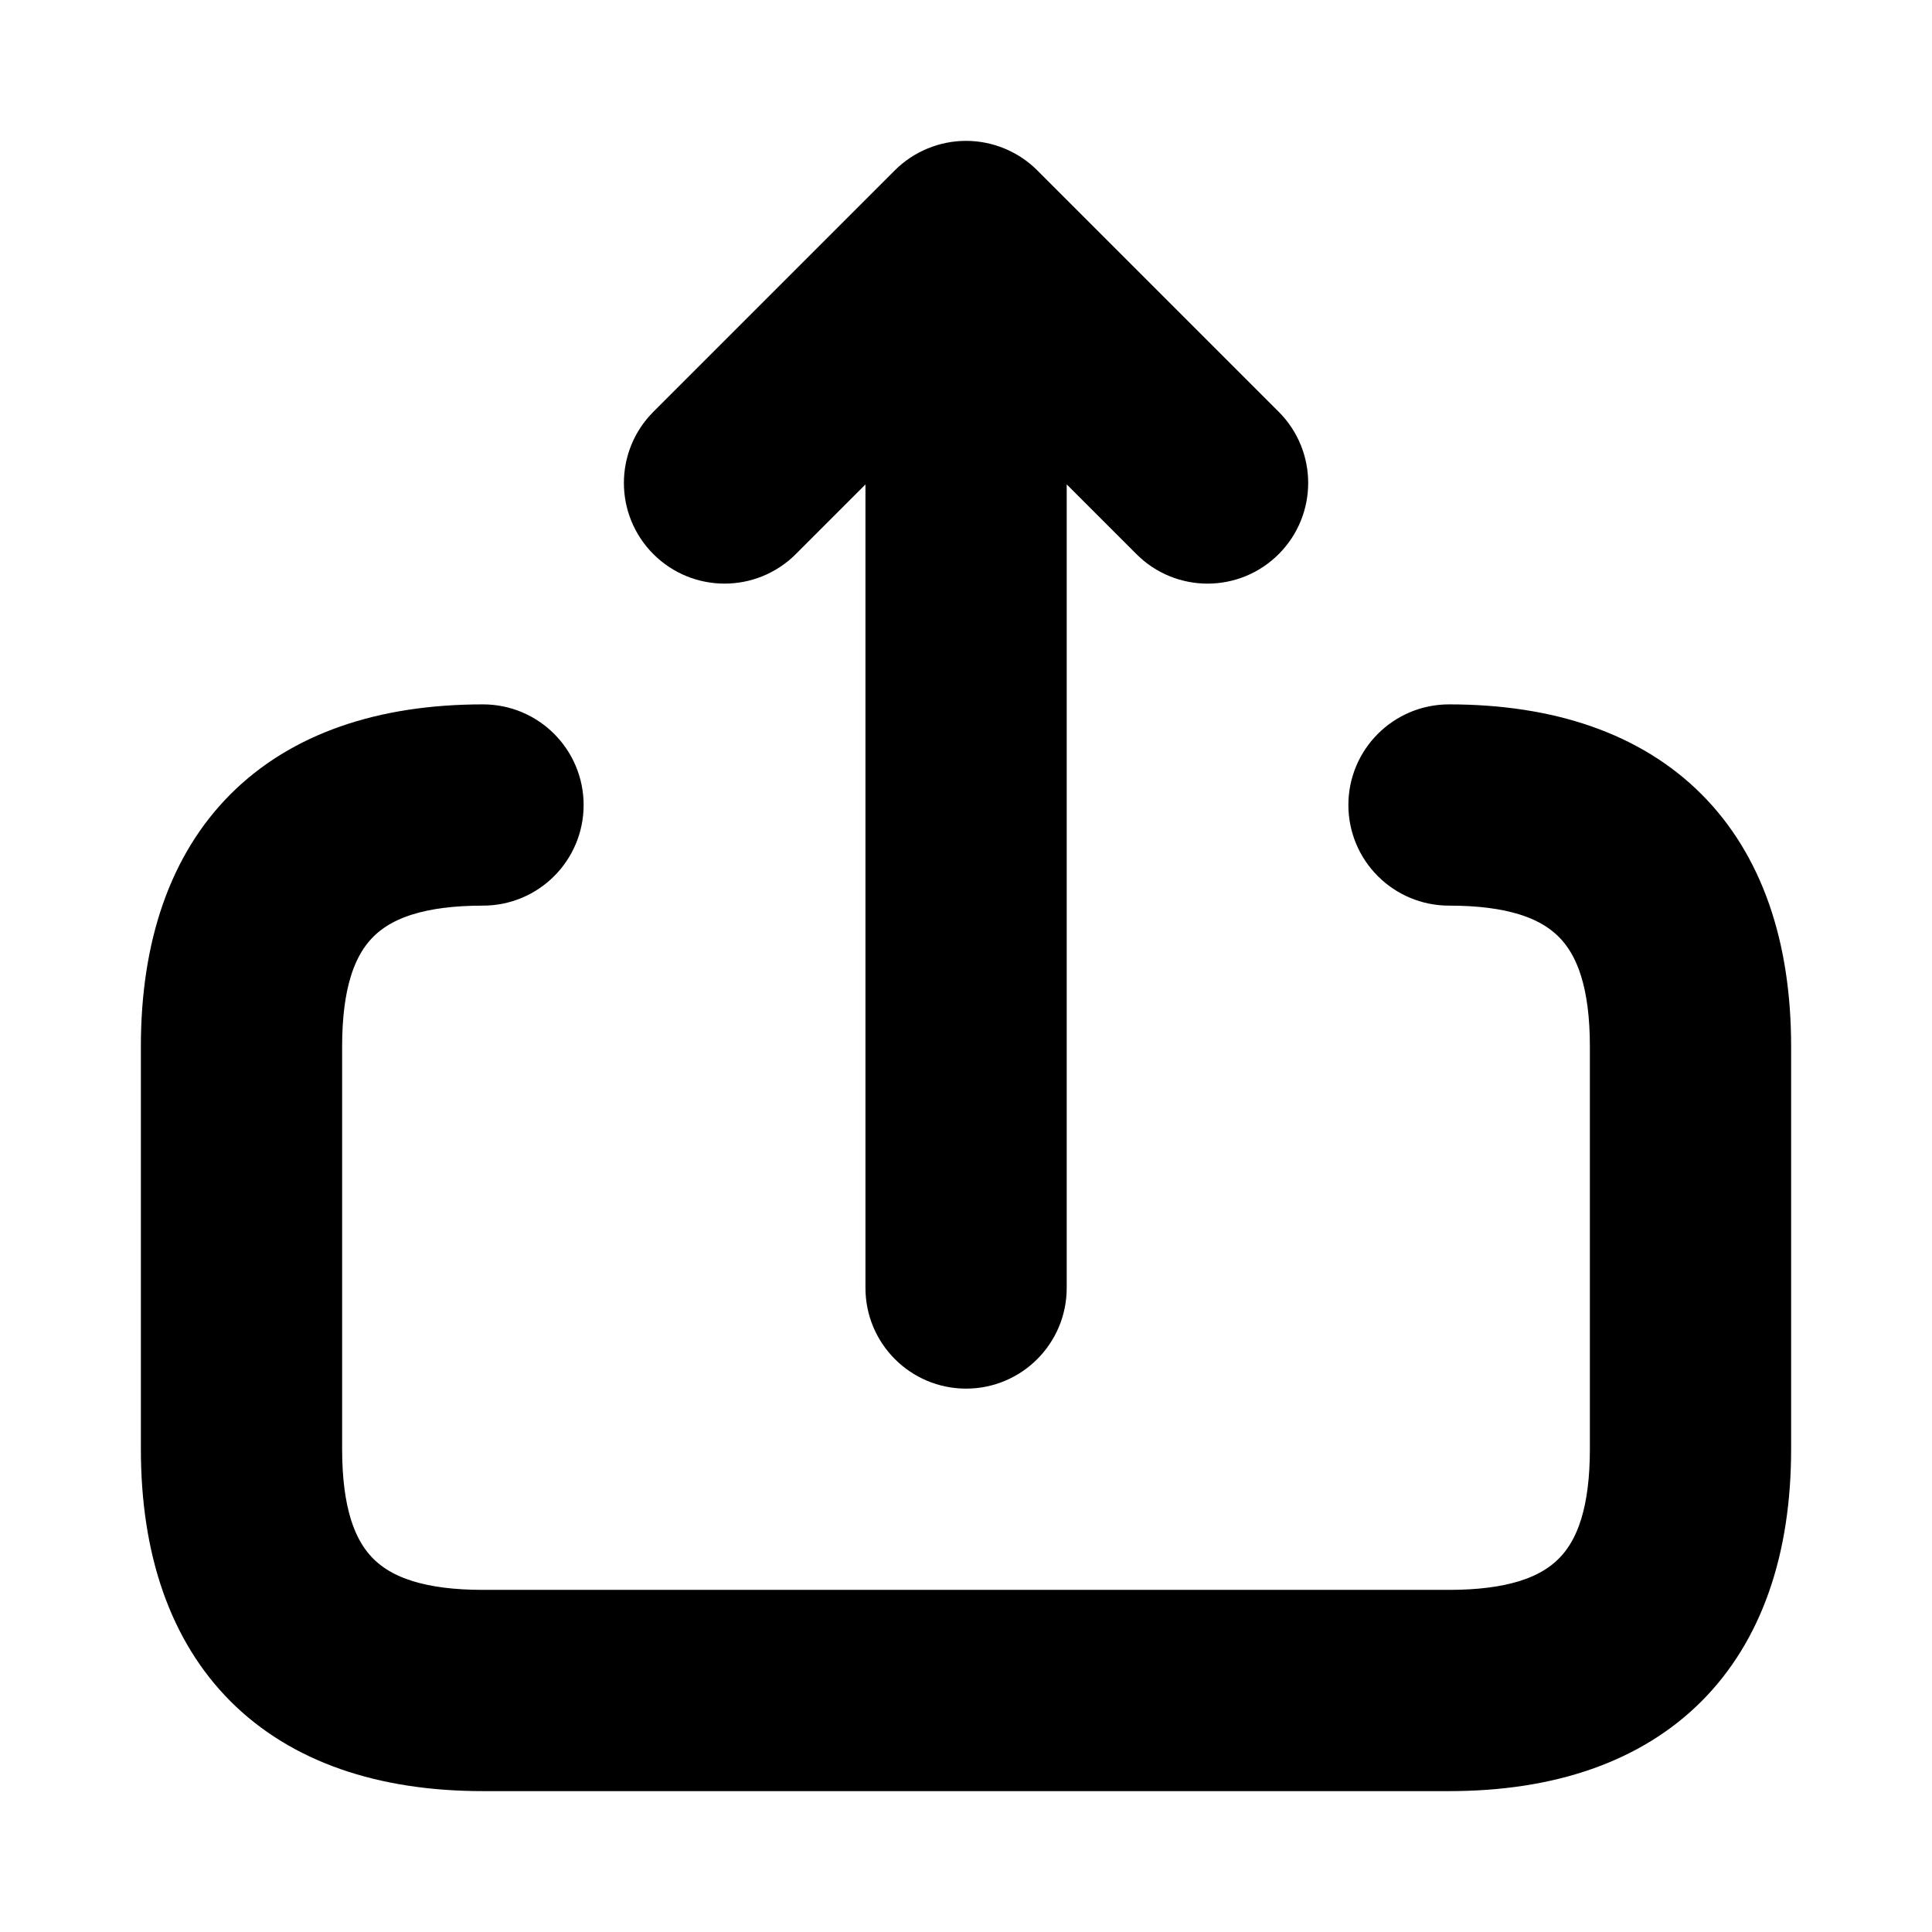 <svg viewBox="0 0 24 24" fill="currentColor" stroke="currentColor" xmlns="http://www.w3.org/2000/svg">
<path d="M8.47 6.53C8.177 6.237 8.177 5.762 8.47 5.469L11.47 2.469C11.539 2.4 11.622 2.345 11.714 2.307C11.897 2.231 12.104 2.231 12.287 2.307C12.379 2.345 12.462 2.4 12.531 2.469L15.531 5.469C15.824 5.762 15.824 6.237 15.531 6.53C15.385 6.676 15.193 6.75 15.001 6.75C14.809 6.75 14.617 6.677 14.471 6.53L12.751 4.81V16C12.751 16.414 12.415 16.75 12.001 16.75C11.587 16.75 11.251 16.414 11.251 16V4.811L9.531 6.531C9.237 6.823 8.763 6.823 8.47 6.53ZM18 9.25C17.586 9.25 17.25 9.586 17.25 10C17.25 10.414 17.586 10.75 18 10.75C19.577 10.75 20.25 11.423 20.25 13V18C20.25 19.577 19.577 20.25 18 20.25H6C4.423 20.25 3.75 19.577 3.75 18V13C3.75 11.423 4.423 10.75 6 10.75C6.414 10.75 6.75 10.414 6.75 10C6.75 9.586 6.414 9.25 6 9.25C3.582 9.25 2.25 10.582 2.25 13V18C2.25 20.418 3.582 21.75 6 21.75H18C20.418 21.75 21.75 20.418 21.75 18V13C21.75 10.582 20.418 9.25 18 9.25Z" />
</svg>
